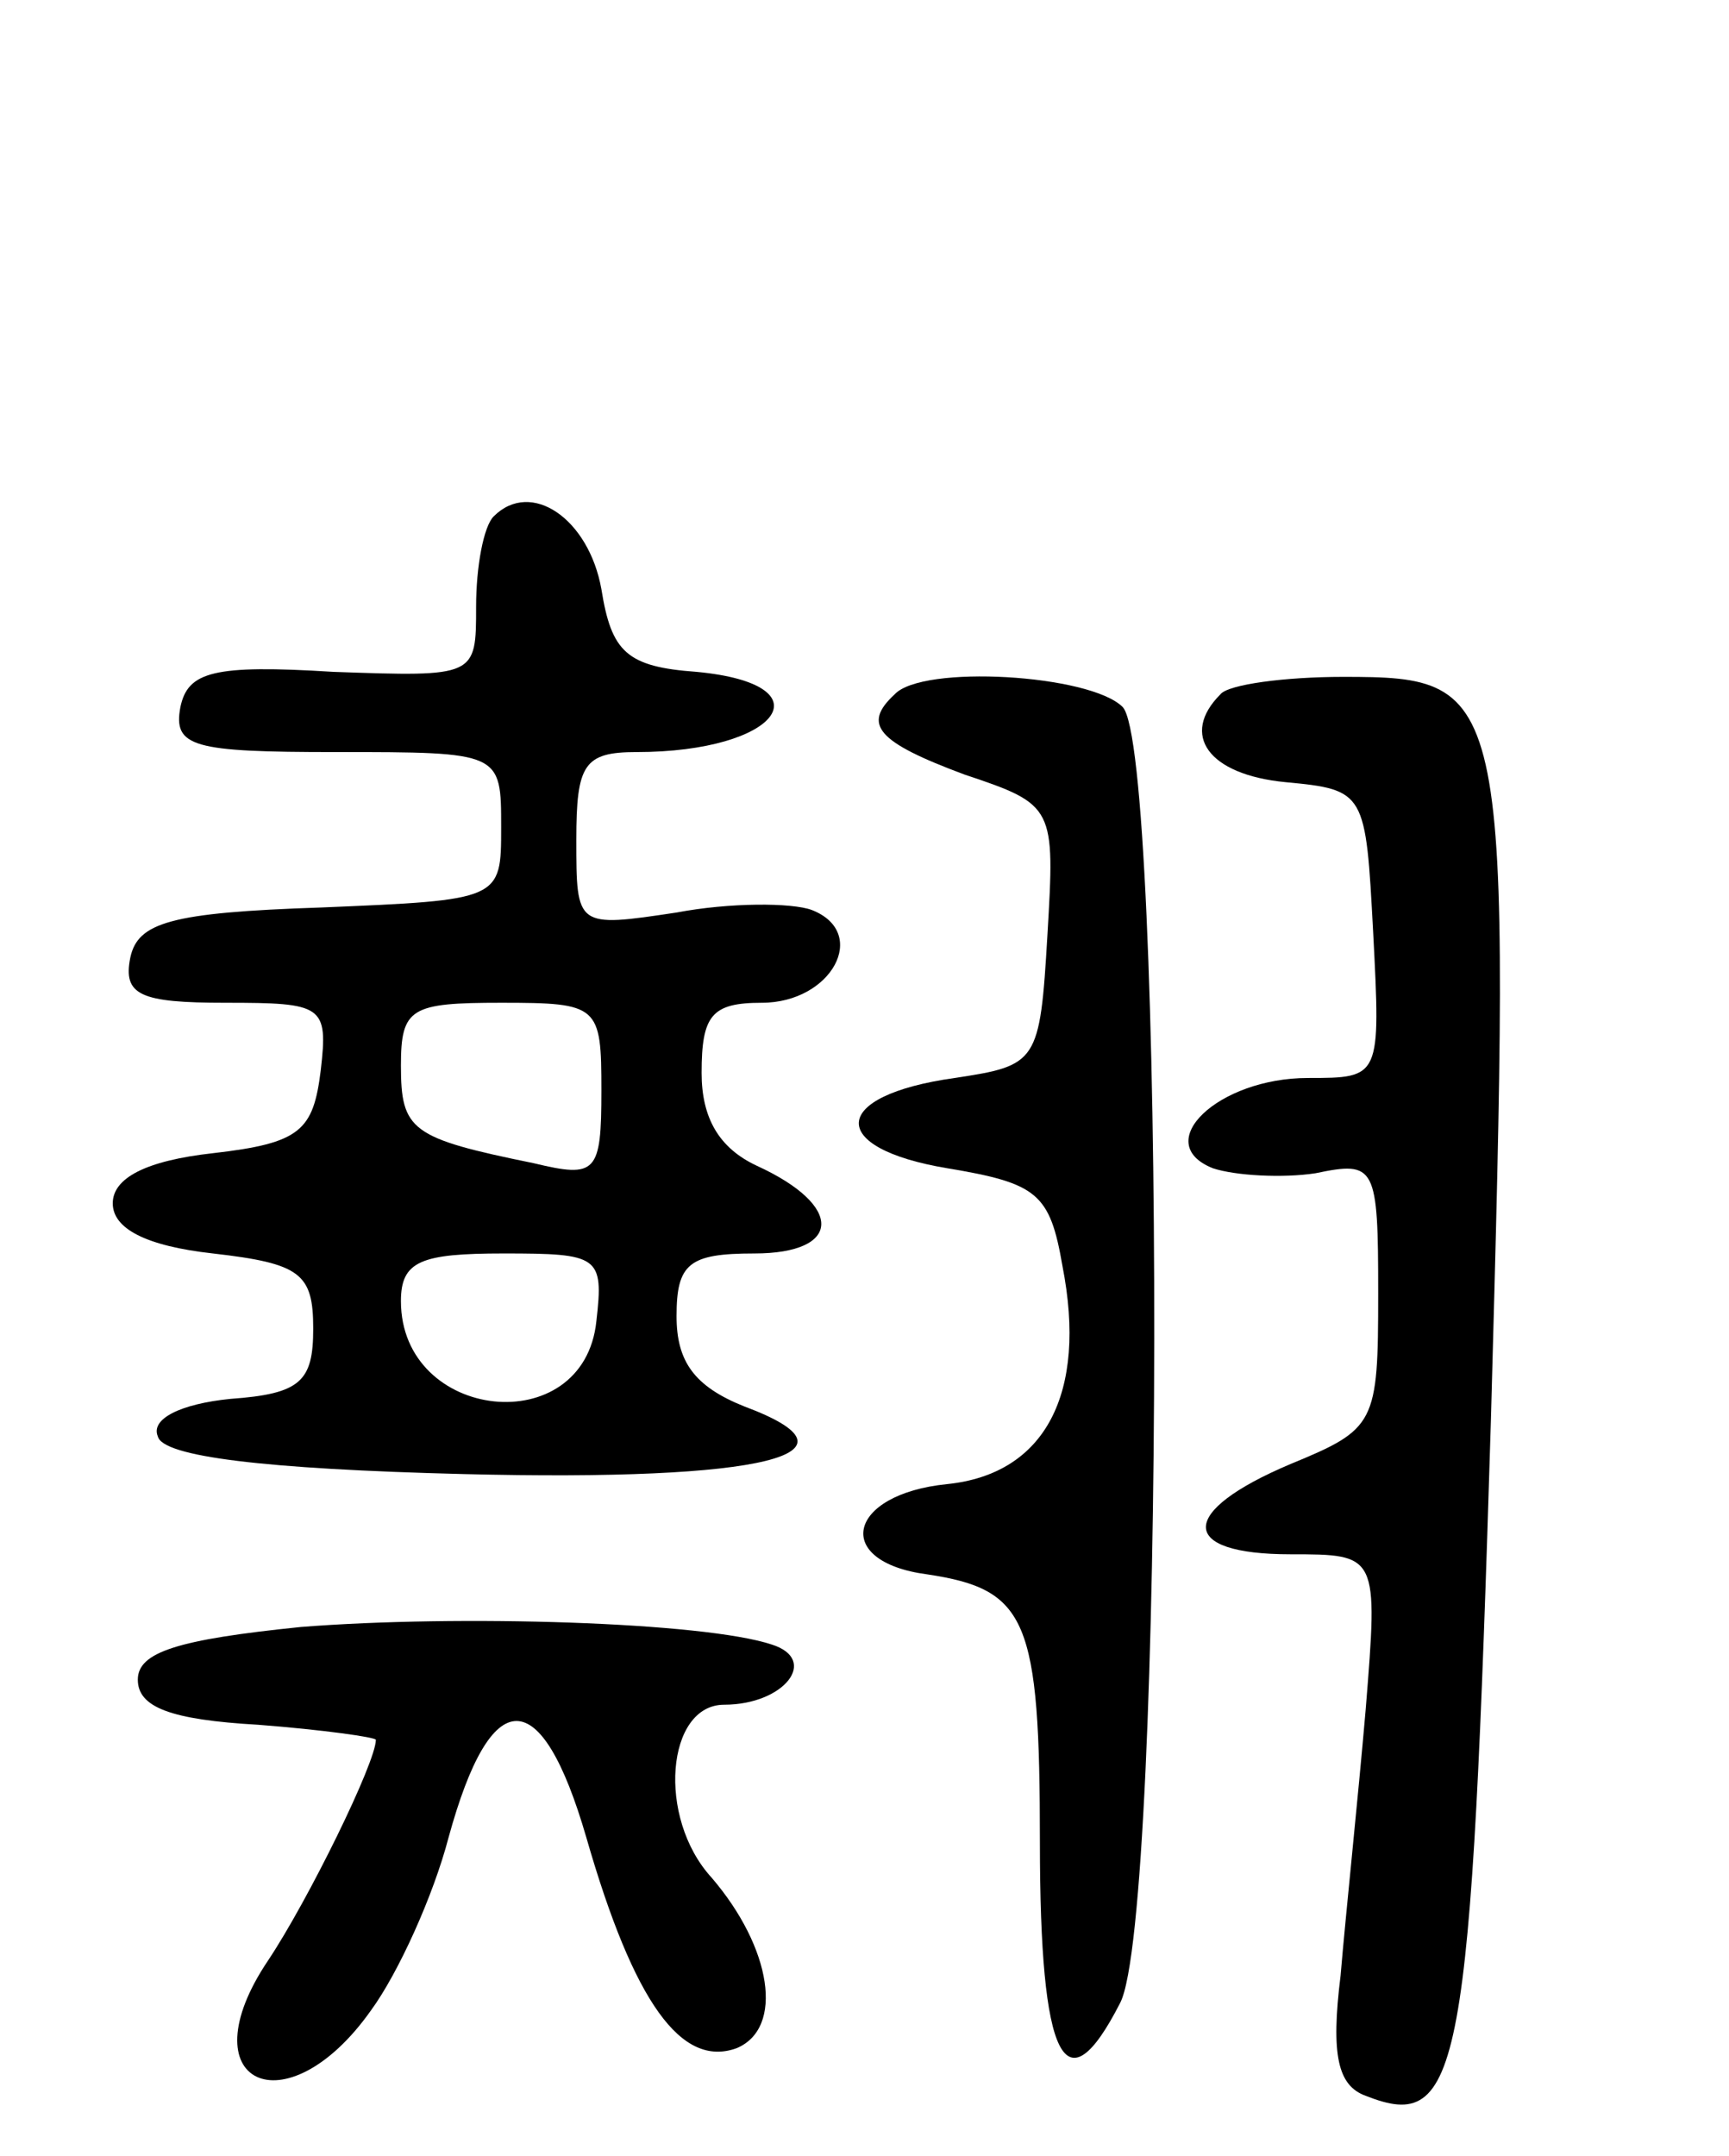 <svg version="1.0" xmlns="http://www.w3.org/2000/svg"
 width="69pt" height="86pt" viewBox="0 0 69 86"
 preserveAspectRatio="xMidYMid meet">
<g transform="translate(0,86) scale(0.1,-0.1)"
fill="#000000" stroke="none">
<path d="M197 654 c-4 -4 -7 -20 -7 -36 0 -28 0 -28 -57 -26 -48 3 -58 0 -61
-14 -3 -16 5 -18 62 -18 66 0 66 0 66 -30 0 -29 0 -29 -72 -32 -60 -2 -73 -6
-76 -20 -3 -15 4 -18 38 -18 39 0 41 -1 38 -27 -3 -24 -8 -29 -43 -33 -27 -3
-40 -10 -40 -20 0 -10 13 -17 40 -20 35 -4 40 -8 40 -30 0 -21 -5 -26 -33 -28
-20 -2 -32 -8 -29 -15 2 -8 42 -13 122 -15 121 -3 163 8 112 27 -20 8 -27 18
-27 36 0 21 5 25 31 25 35 0 36 19 1 35 -15 7 -22 19 -22 37 0 23 4 28 24 28
28 0 43 28 20 37 -8 3 -33 3 -54 -1 -40 -6 -40 -6 -40 29 0 30 3 35 24 35 57
0 77 27 24 32 -28 2 -34 8 -38 33 -5 28 -28 44 -43 29z m43 -229 c0 -33 -2
-35 -27 -29 -49 10 -53 13 -53 39 0 23 4 25 40 25 39 0 40 -1 40 -35z m-2 -92
c-5 -48 -78 -40 -78 8 0 16 8 19 41 19 38 0 40 -1 37 -27z"/>
<path d="M357 583 c-13 -12 -7 -19 28 -32 36 -12 36 -13 33 -64 -3 -51 -4 -52
-37 -57 -50 -7 -51 -28 -3 -36 36 -6 41 -10 46 -39 10 -51 -7 -83 -46 -87 -40
-4 -46 -31 -8 -36 40 -6 45 -18 45 -107 0 -87 10 -107 32 -64 18 34 18 500 1
517 -13 13 -80 17 -91 5z"/>
<path d="M487 583 c-16 -16 -5 -32 26 -35 32 -3 32 -4 35 -60 3 -58 3 -58 -26
-58 -36 0 -63 -26 -38 -36 9 -3 28 -4 41 -2 24 5 25 3 25 -48 0 -52 -1 -54
-35 -68 -45 -19 -45 -36 0 -36 35 0 35 0 30 -62 -3 -35 -8 -82 -10 -106 -4
-32 -1 -44 10 -48 38 -15 42 8 50 270 8 292 8 296 -59 296 -23 0 -46 -3 -49
-7z"/>
<path d="M120 211 c-49 -5 -65 -10 -65 -21 0 -11 13 -16 48 -18 26 -2 47 -5
47 -6 0 -9 -27 -64 -43 -88 -33 -49 7 -68 41 -20 11 15 25 46 31 69 17 62 37
62 55 0 19 -66 38 -92 60 -84 19 8 14 40 -10 68 -22 24 -18 69 5 69 24 0 38
18 19 24 -27 9 -125 12 -188 7z"/>
</g>
</svg>
